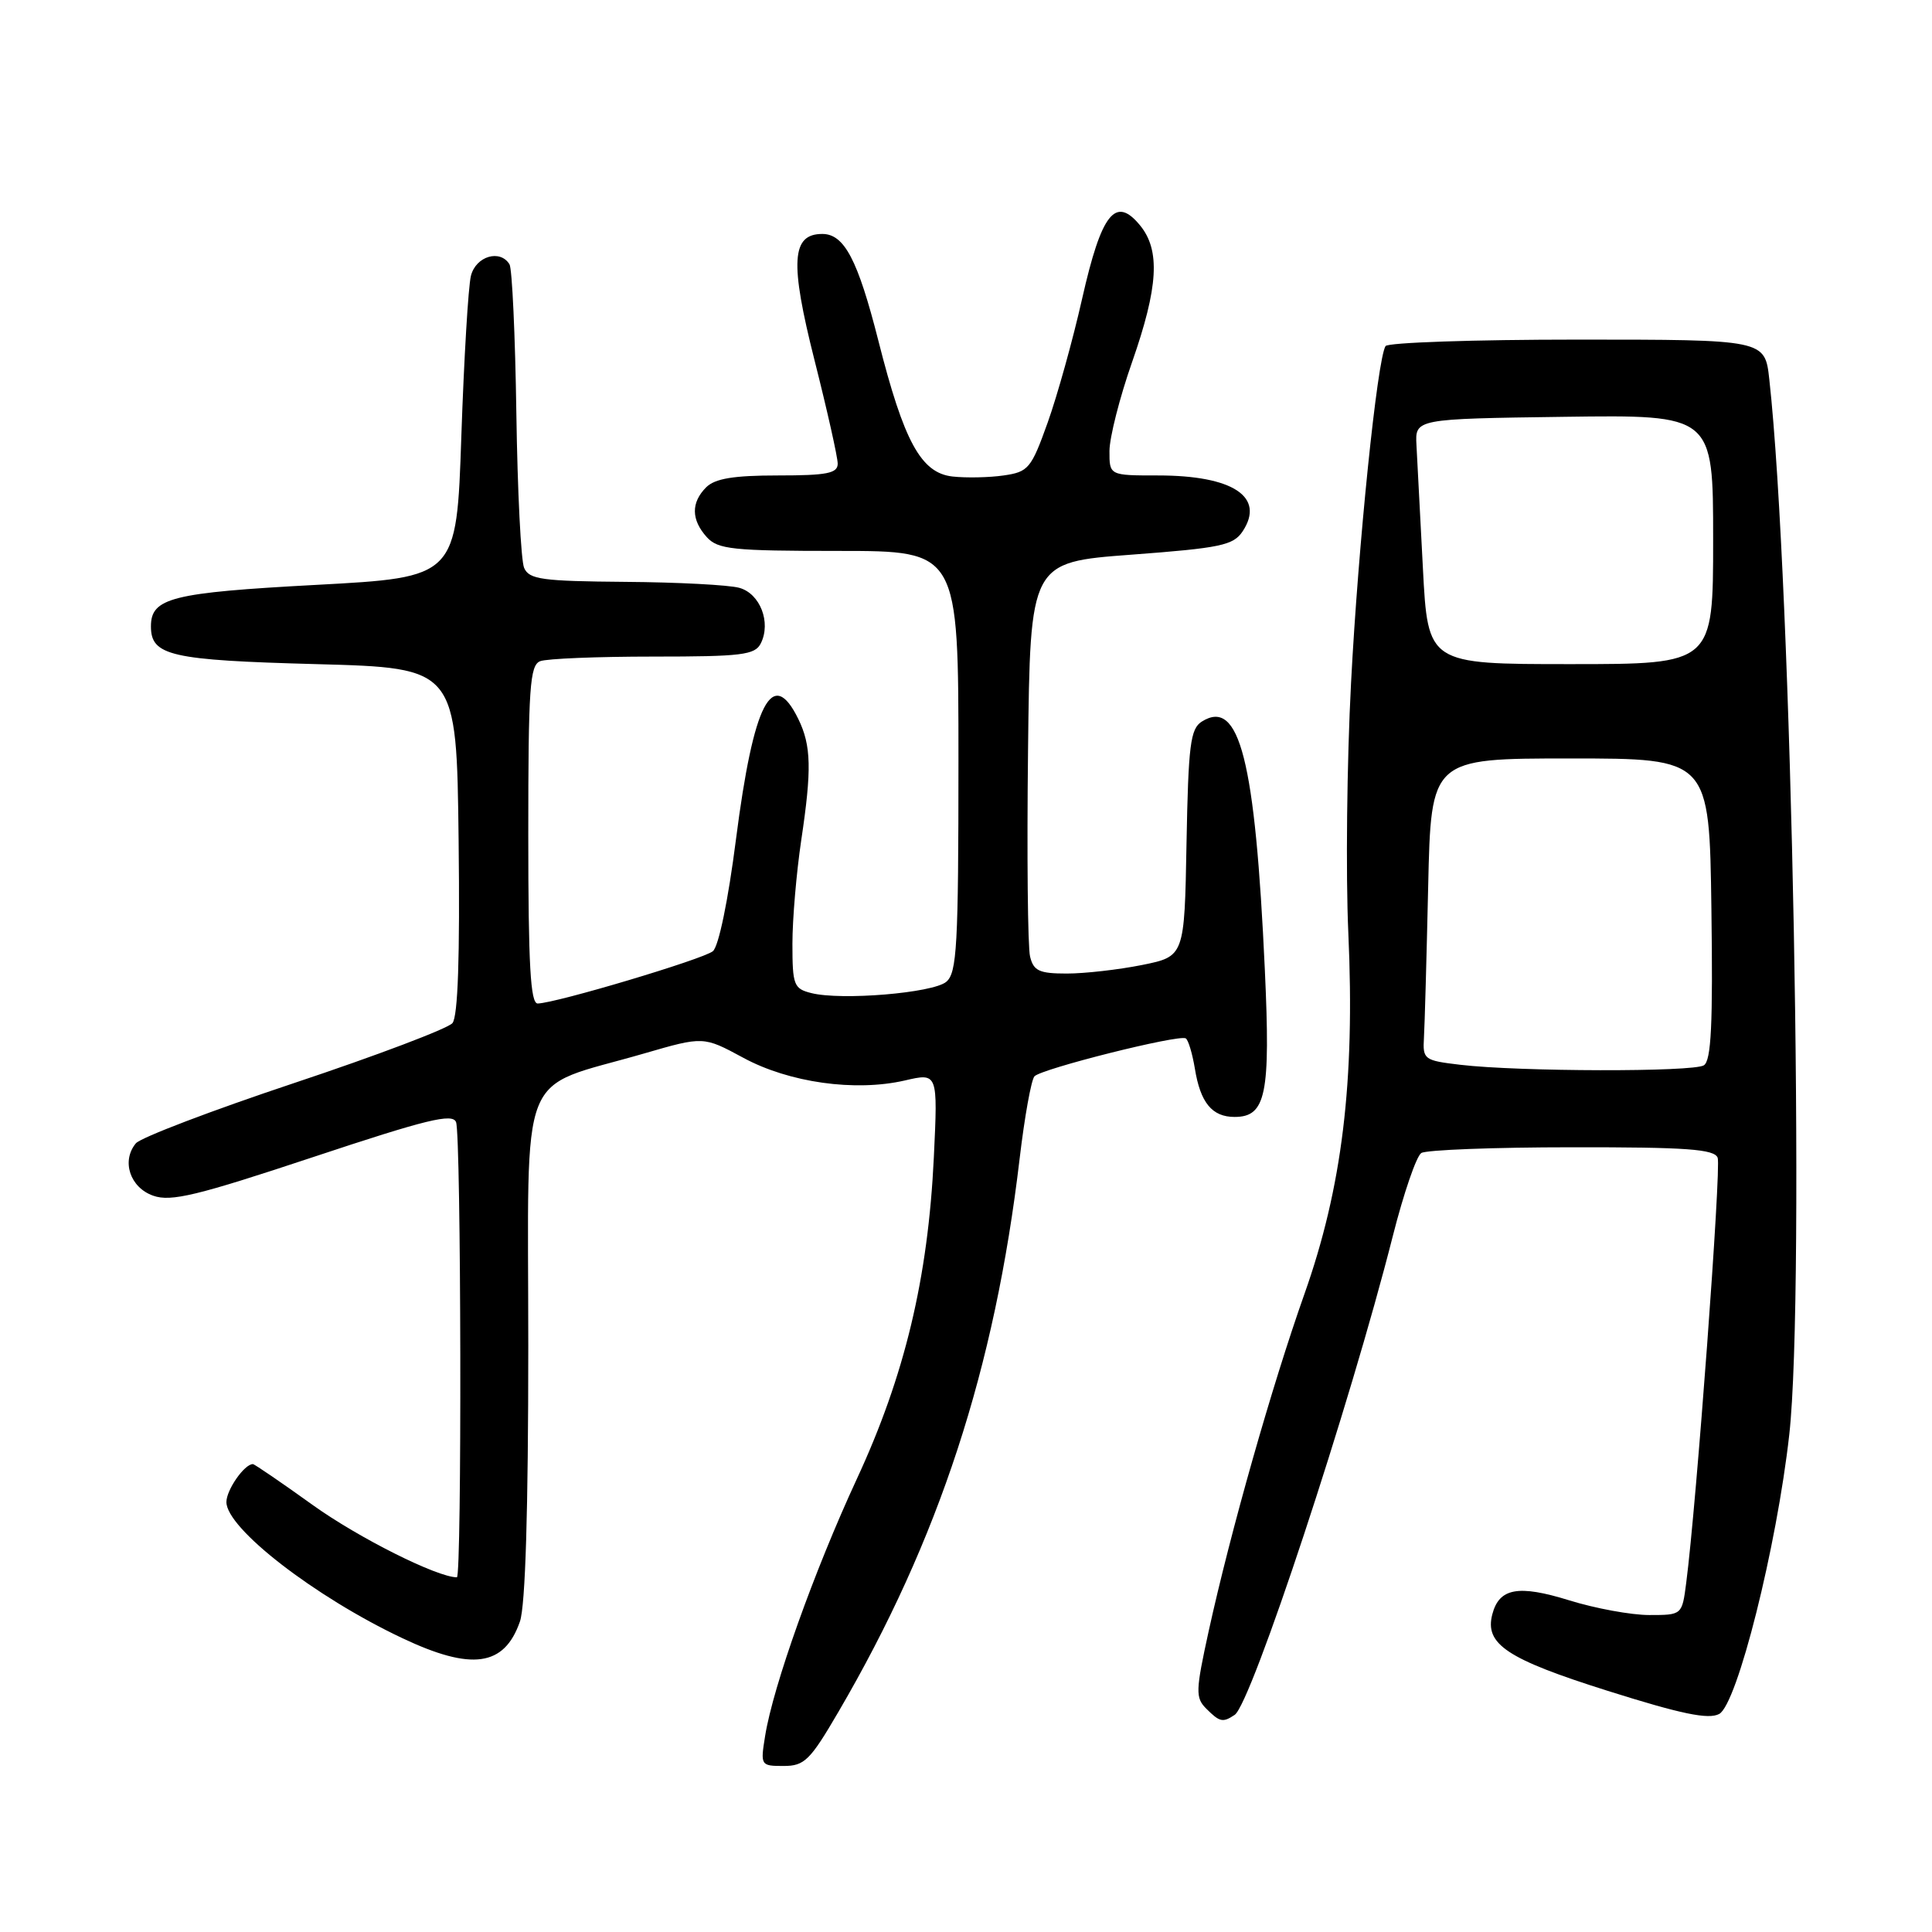 <?xml version="1.0" encoding="UTF-8" standalone="no"?>
<!DOCTYPE svg PUBLIC "-//W3C//DTD SVG 1.1//EN" "http://www.w3.org/Graphics/SVG/1.1/DTD/svg11.dtd" >
<svg xmlns="http://www.w3.org/2000/svg" xmlns:xlink="http://www.w3.org/1999/xlink" version="1.1" viewBox="0 0 256 256">
 <g >
 <path fill="currentColor"
d=" M 111.12 226.79 C 124.41 204.04 131.82 181.39 135.11 153.50 C 135.76 148.00 136.64 143.11 137.07 142.62 C 137.97 141.62 156.18 137.05 157.12 137.59 C 157.45 137.79 157.99 139.58 158.32 141.56 C 159.05 146.11 160.60 148.00 163.59 148.00 C 167.75 148.00 168.36 145.02 167.60 128.54 C 166.32 100.68 164.24 92.47 159.25 95.61 C 157.73 96.57 157.46 98.70 157.22 111.72 C 156.95 126.73 156.95 126.73 151.31 127.87 C 148.21 128.49 143.73 129.00 141.35 129.00 C 137.71 129.00 136.95 128.65 136.49 126.75 C 136.18 125.51 136.06 113.25 136.22 99.50 C 136.50 74.50 136.50 74.50 149.88 73.50 C 161.77 72.61 163.42 72.26 164.66 70.40 C 167.67 65.84 163.38 63.00 153.45 63.00 C 147.00 63.00 147.00 63.00 147.01 59.75 C 147.02 57.96 148.36 52.67 150.00 48.00 C 153.49 38.03 153.77 33.16 151.06 29.86 C 147.80 25.89 145.95 28.24 143.39 39.57 C 142.16 45.03 140.10 52.42 138.82 56.00 C 136.64 62.09 136.27 62.53 132.99 63.00 C 131.07 63.28 128.02 63.34 126.21 63.14 C 122.04 62.67 119.78 58.54 116.39 45.15 C 113.66 34.40 111.87 31.00 108.96 31.00 C 104.87 31.00 104.64 34.71 107.93 47.74 C 109.62 54.42 111.00 60.58 111.00 61.44 C 111.00 62.72 109.58 63.00 103.07 63.00 C 97.20 63.00 94.74 63.41 93.57 64.57 C 91.55 66.60 91.58 68.87 93.65 71.17 C 95.13 72.80 97.07 73.00 111.15 73.00 C 127.00 73.00 127.00 73.00 127.00 100.88 C 127.00 125.37 126.80 128.92 125.38 130.10 C 123.59 131.58 111.50 132.59 107.51 131.59 C 105.18 131.01 105.00 130.53 105.00 125.05 C 105.00 121.80 105.53 115.62 106.17 111.32 C 107.57 101.97 107.50 98.80 105.79 95.29 C 102.35 88.24 99.85 93.06 97.52 111.22 C 96.48 119.35 95.23 125.39 94.46 126.04 C 93.17 127.10 73.72 132.91 71.25 132.97 C 70.29 132.99 70.00 127.87 70.00 110.61 C 70.00 91.11 70.20 88.14 71.58 87.61 C 72.45 87.27 79.19 87.00 86.55 87.00 C 98.29 87.00 100.04 86.79 100.81 85.25 C 102.20 82.48 100.72 78.65 97.96 77.89 C 96.61 77.51 89.81 77.15 82.86 77.10 C 71.83 77.01 70.12 76.78 69.45 75.25 C 69.03 74.29 68.57 65.07 68.42 54.77 C 68.27 44.47 67.86 35.58 67.51 35.02 C 66.26 32.99 63.05 33.95 62.40 36.55 C 62.05 37.95 61.48 47.51 61.13 57.80 C 60.50 76.50 60.50 76.50 41.89 77.50 C 22.73 78.53 20.00 79.22 20.00 83.00 C 20.00 86.89 22.59 87.48 41.90 88.00 C 60.50 88.50 60.50 88.50 60.77 111.37 C 60.95 126.83 60.68 134.68 59.95 135.57 C 59.34 136.29 49.92 139.86 39.00 143.50 C 28.08 147.14 18.63 150.74 18.00 151.50 C 16.06 153.84 17.23 157.37 20.31 158.44 C 22.66 159.27 26.14 158.42 41.49 153.32 C 56.54 148.32 59.97 147.48 60.43 148.69 C 61.11 150.44 61.21 209.00 60.54 209.00 C 57.93 209.00 47.50 203.77 41.45 199.43 C 37.29 196.44 33.71 194.00 33.51 194.00 C 32.38 194.00 30.00 197.42 30.00 199.03 C 30.00 202.52 41.71 211.58 53.28 217.05 C 62.50 221.42 66.82 220.82 68.89 214.87 C 69.62 212.80 70.00 200.13 70.00 178.36 C 70.00 140.48 68.40 144.51 85.35 139.59 C 93.21 137.31 93.21 137.31 98.47 140.15 C 104.56 143.46 113.31 144.68 119.89 143.17 C 124.27 142.15 124.27 142.15 123.74 153.33 C 122.97 169.39 119.88 182.29 113.52 196.00 C 107.89 208.16 102.43 223.44 101.38 230.04 C 100.75 233.93 100.80 234.00 103.83 234.00 C 106.60 234.00 107.34 233.27 111.12 226.79 Z  M 163.60 227.23 C 165.81 225.75 178.87 186.21 184.56 163.76 C 185.99 158.13 187.68 153.19 188.33 152.78 C 188.97 152.37 197.95 152.02 208.28 152.02 C 223.50 152.00 227.17 152.27 227.60 153.41 C 228.09 154.68 224.77 199.53 223.43 209.75 C 222.88 214.00 222.88 214.00 218.53 214.00 C 216.14 214.00 211.36 213.12 207.92 212.05 C 201.19 209.96 198.65 210.42 197.74 213.90 C 196.70 217.86 199.67 219.83 213.01 224.04 C 222.77 227.12 226.38 227.87 227.80 227.11 C 230.19 225.83 235.43 204.96 237.09 190.07 C 239.22 171.01 237.44 77.29 234.44 50.25 C 233.86 45.00 233.86 45.00 208.99 45.00 C 195.31 45.00 183.88 45.39 183.59 45.86 C 182.49 47.64 179.97 72.20 179.02 90.50 C 178.47 100.95 178.31 115.85 178.66 123.61 C 179.55 143.34 177.85 157.34 172.83 171.50 C 168.51 183.71 163.06 202.92 160.15 216.16 C 158.42 224.07 158.39 224.96 159.84 226.41 C 161.62 228.19 162.03 228.28 163.60 227.23 Z  M 193.50 141.09 C 188.69 140.52 188.51 140.39 188.68 137.50 C 188.78 135.85 189.03 126.85 189.24 117.50 C 189.62 100.50 189.62 100.50 208.06 100.50 C 226.50 100.50 226.50 100.50 226.77 120.43 C 226.98 135.70 226.75 140.54 225.77 141.16 C 224.35 142.06 201.27 142.01 193.50 141.09 Z  M 188.54 75.25 C 188.17 68.24 187.79 60.92 187.69 59.00 C 187.50 55.50 187.50 55.50 207.25 55.23 C 227.00 54.96 227.00 54.96 227.00 71.48 C 227.00 88.00 227.00 88.00 208.10 88.00 C 189.20 88.00 189.20 88.00 188.54 75.25 Z "/>
</g>
</svg>